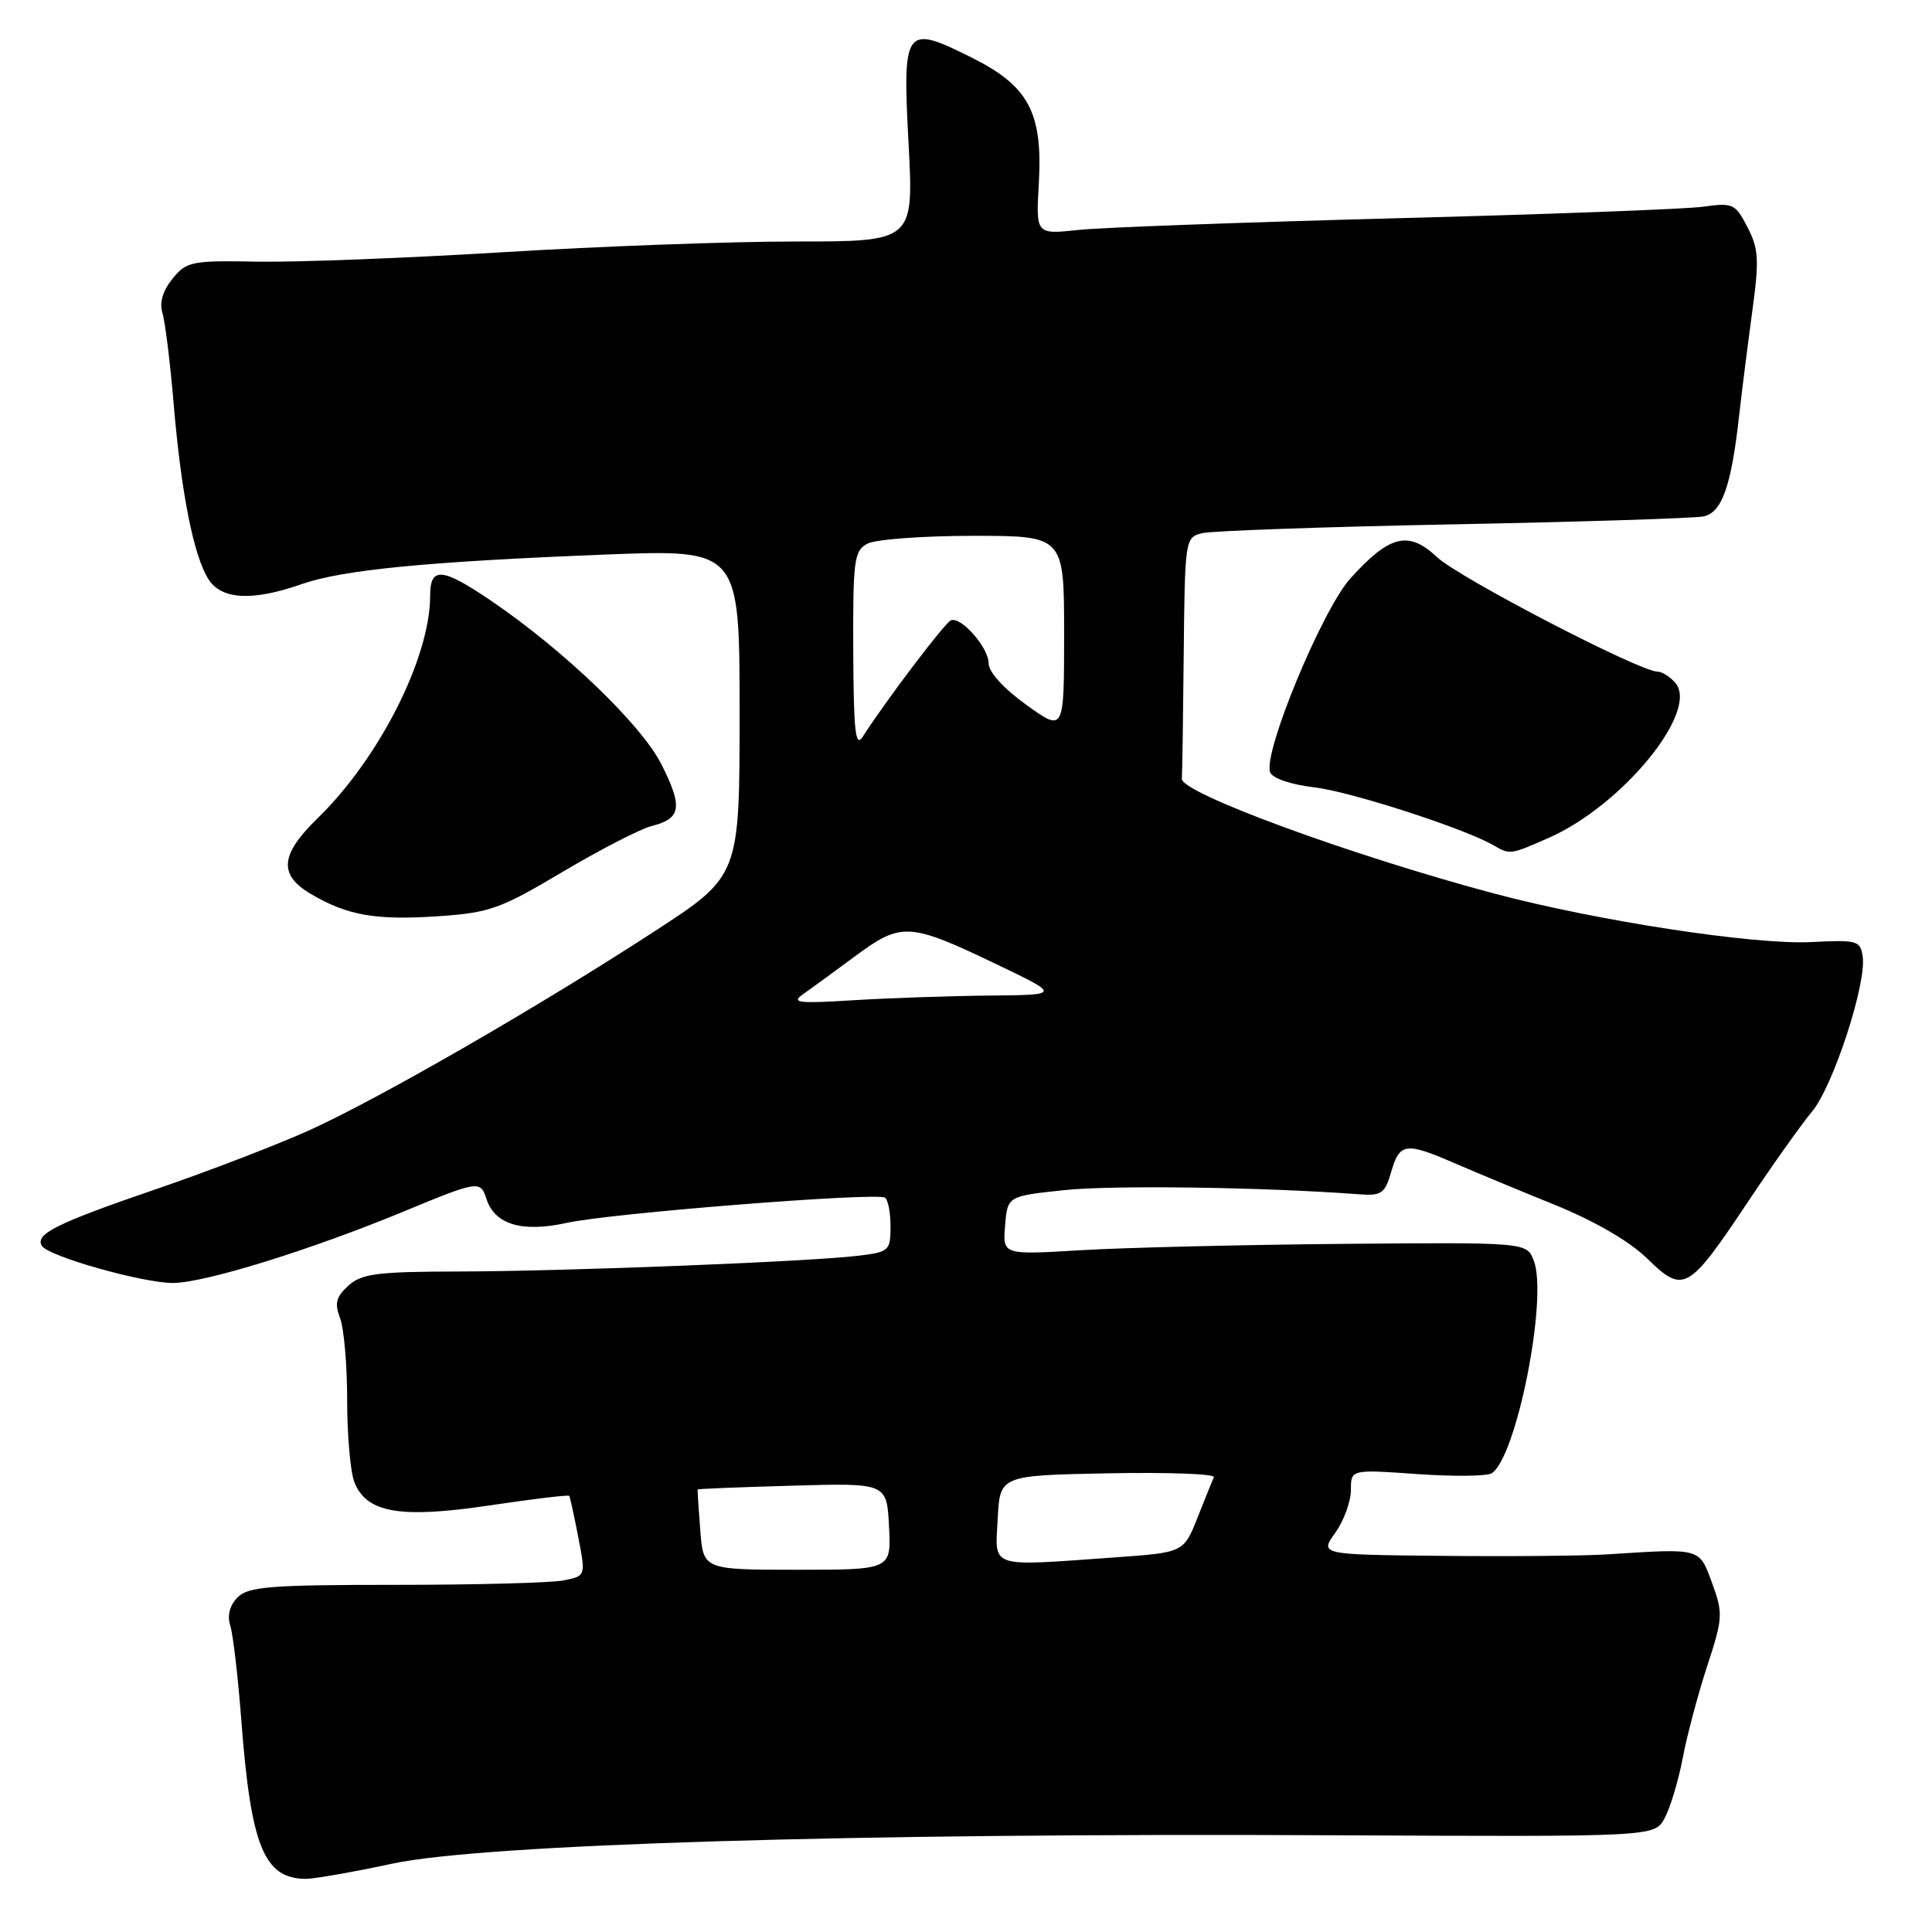 <?xml version="1.0" encoding="UTF-8" standalone="no"?>
<!DOCTYPE svg PUBLIC "-//W3C//DTD SVG 1.1//EN" "http://www.w3.org/Graphics/SVG/1.1/DTD/svg11.dtd" >
<svg xmlns="http://www.w3.org/2000/svg" xmlns:xlink="http://www.w3.org/1999/xlink" version="1.1" viewBox="0 0 256 256">
 <g >
 <path fill="currentColor"
d=" M 52.00 246.94 C 64.06 244.36 113.41 242.87 176.36 243.18 C 219.22 243.39 219.22 243.39 220.56 240.94 C 221.30 239.60 222.38 236.03 222.96 233.00 C 223.53 229.97 225.00 224.47 226.21 220.76 C 228.30 214.40 228.33 213.78 226.86 209.76 C 225.13 205.06 225.48 205.16 213.00 205.96 C 209.97 206.16 200.16 206.25 191.18 206.16 C 174.86 206.00 174.86 206.00 176.93 203.10 C 178.07 201.50 179.00 198.96 179.00 197.45 C 179.00 194.70 179.00 194.70 187.75 195.32 C 192.56 195.66 197.02 195.61 197.65 195.22 C 200.93 193.16 205.13 172.01 203.24 167.06 C 202.31 164.61 202.31 164.61 177.91 164.82 C 164.48 164.94 148.86 165.32 143.18 165.66 C 132.86 166.28 132.86 166.28 133.18 162.39 C 133.50 158.50 133.50 158.50 141.00 157.70 C 147.34 157.02 167.43 157.30 179.95 158.24 C 183.07 158.48 183.49 158.19 184.35 155.25 C 185.46 151.43 186.26 151.32 192.67 154.10 C 195.33 155.25 201.32 157.75 206.00 159.64 C 211.31 161.80 215.92 164.47 218.28 166.78 C 223.07 171.45 223.70 171.10 231.55 159.34 C 234.87 154.35 238.73 148.93 240.11 147.28 C 242.87 144.00 247.33 130.38 246.82 126.78 C 246.52 124.63 246.12 124.52 240.00 124.83 C 232.43 125.21 211.64 122.03 198.00 118.40 C 179.04 113.35 156.44 105.05 156.60 103.19 C 156.66 102.54 156.77 95.07 156.85 86.61 C 157.00 71.52 157.04 71.21 159.26 70.65 C 160.50 70.34 175.46 69.81 192.51 69.48 C 209.55 69.15 224.50 68.67 225.71 68.43 C 228.17 67.93 229.41 64.42 230.45 55.00 C 230.79 51.98 231.56 45.88 232.16 41.45 C 233.12 34.42 233.05 32.99 231.55 30.11 C 229.94 26.98 229.62 26.84 225.67 27.39 C 223.38 27.71 205.07 28.40 185.00 28.92 C 164.93 29.45 145.97 30.14 142.88 30.47 C 137.26 31.07 137.26 31.07 137.65 24.28 C 138.18 14.92 136.31 11.40 128.77 7.64 C 119.87 3.19 119.57 3.59 120.39 19.03 C 121.07 32.00 121.07 32.00 105.43 32.00 C 96.82 32.00 79.37 32.64 66.64 33.42 C 53.91 34.20 39.30 34.76 34.16 34.67 C 25.37 34.51 24.71 34.64 22.85 36.94 C 21.57 38.52 21.10 40.11 21.52 41.44 C 21.87 42.57 22.55 48.00 23.01 53.50 C 24.01 65.35 25.66 73.65 27.62 76.75 C 29.35 79.47 33.45 79.69 40.00 77.39 C 45.42 75.50 56.54 74.42 80.25 73.48 C 98.00 72.79 98.00 72.79 98.00 94.43 C 98.00 116.07 98.00 116.07 86.75 123.39 C 71.51 133.31 50.50 145.43 41.17 149.68 C 36.95 151.61 27.69 155.17 20.59 157.60 C 7.50 162.09 4.59 163.53 5.55 165.09 C 6.41 166.47 18.87 170.00 22.90 170.00 C 27.08 170.00 41.15 165.64 53.61 160.48 C 63.36 156.44 63.67 156.40 64.45 158.84 C 65.54 162.26 69.17 163.35 75.14 162.03 C 80.85 160.76 115.99 157.98 117.25 158.69 C 117.66 158.93 118.00 160.64 118.00 162.50 C 118.00 165.73 117.81 165.90 113.75 166.39 C 107.24 167.18 75.03 168.45 60.86 168.48 C 49.98 168.50 47.93 168.76 46.17 170.35 C 44.53 171.83 44.31 172.69 45.06 174.66 C 45.58 176.02 46.00 180.90 46.00 185.50 C 46.00 190.10 46.42 194.98 46.94 196.34 C 48.51 200.47 52.99 201.25 64.91 199.47 C 70.60 198.62 75.33 198.05 75.43 198.21 C 75.53 198.37 76.07 200.82 76.62 203.66 C 77.62 208.83 77.62 208.83 74.68 209.41 C 73.07 209.74 63.06 210.00 52.45 210.00 C 35.85 210.00 32.91 210.23 31.49 211.65 C 30.44 212.71 30.08 214.05 30.51 215.40 C 30.88 216.55 31.54 222.22 31.98 228.00 C 33.25 244.65 34.98 248.91 40.50 248.96 C 41.60 248.97 46.77 248.06 52.00 246.94 Z  M 74.56 115.52 C 79.55 112.56 84.87 109.82 86.39 109.44 C 90.27 108.46 90.50 106.93 87.62 101.24 C 84.96 96.00 74.76 86.20 65.14 79.65 C 58.58 75.19 57.00 75.05 57.00 78.91 C 57.00 87.15 50.27 100.46 42.06 108.45 C 37.12 113.26 36.89 115.91 41.18 118.45 C 46.00 121.30 49.77 121.96 58.00 121.41 C 64.87 120.95 66.27 120.45 74.56 115.52 Z  M 205.26 111.00 C 214.97 106.71 225.14 94.28 222.02 90.52 C 221.32 89.69 220.25 89.00 219.64 89.00 C 217.28 89.00 193.34 76.57 190.41 73.82 C 186.63 70.27 184.14 70.88 178.92 76.66 C 175.20 80.79 167.32 99.80 168.30 102.33 C 168.60 103.13 171.04 103.96 174.16 104.33 C 179.01 104.90 194.13 109.80 197.95 112.03 C 200.07 113.27 200.15 113.26 205.26 111.00 Z  M 92.79 202.75 C 92.56 199.86 92.41 197.44 92.44 197.36 C 92.47 197.28 98.12 197.05 105.00 196.86 C 117.50 196.50 117.50 196.50 117.80 202.25 C 118.10 208.00 118.10 208.00 105.65 208.00 C 93.19 208.00 93.19 208.00 92.79 202.75 Z  M 132.20 201.25 C 132.50 195.50 132.50 195.50 146.84 195.22 C 154.73 195.07 161.03 195.30 160.84 195.73 C 160.65 196.16 159.68 198.58 158.67 201.11 C 156.84 205.71 156.84 205.71 147.77 206.36 C 130.85 207.56 131.85 207.89 132.20 201.25 Z  M 106.34 131.79 C 107.35 131.08 110.50 128.78 113.34 126.68 C 119.47 122.15 120.46 122.21 132.32 127.90 C 140.50 131.83 140.50 131.83 131.00 131.92 C 125.78 131.97 117.67 132.25 113.00 132.54 C 105.88 132.99 104.80 132.87 106.34 131.79 Z  M 113.06 86.29 C 113.01 74.21 113.17 72.98 114.93 72.04 C 116.00 71.47 122.30 71.00 128.93 71.00 C 141.00 71.00 141.00 71.00 141.00 84.00 C 141.00 97.00 141.00 97.00 136.00 93.40 C 133.00 91.25 131.00 89.05 131.00 87.91 C 131.00 85.82 127.39 81.69 126.01 82.19 C 125.23 82.47 117.33 92.90 114.31 97.63 C 113.35 99.13 113.11 96.90 113.06 86.29 Z "/>
</g>
</svg>